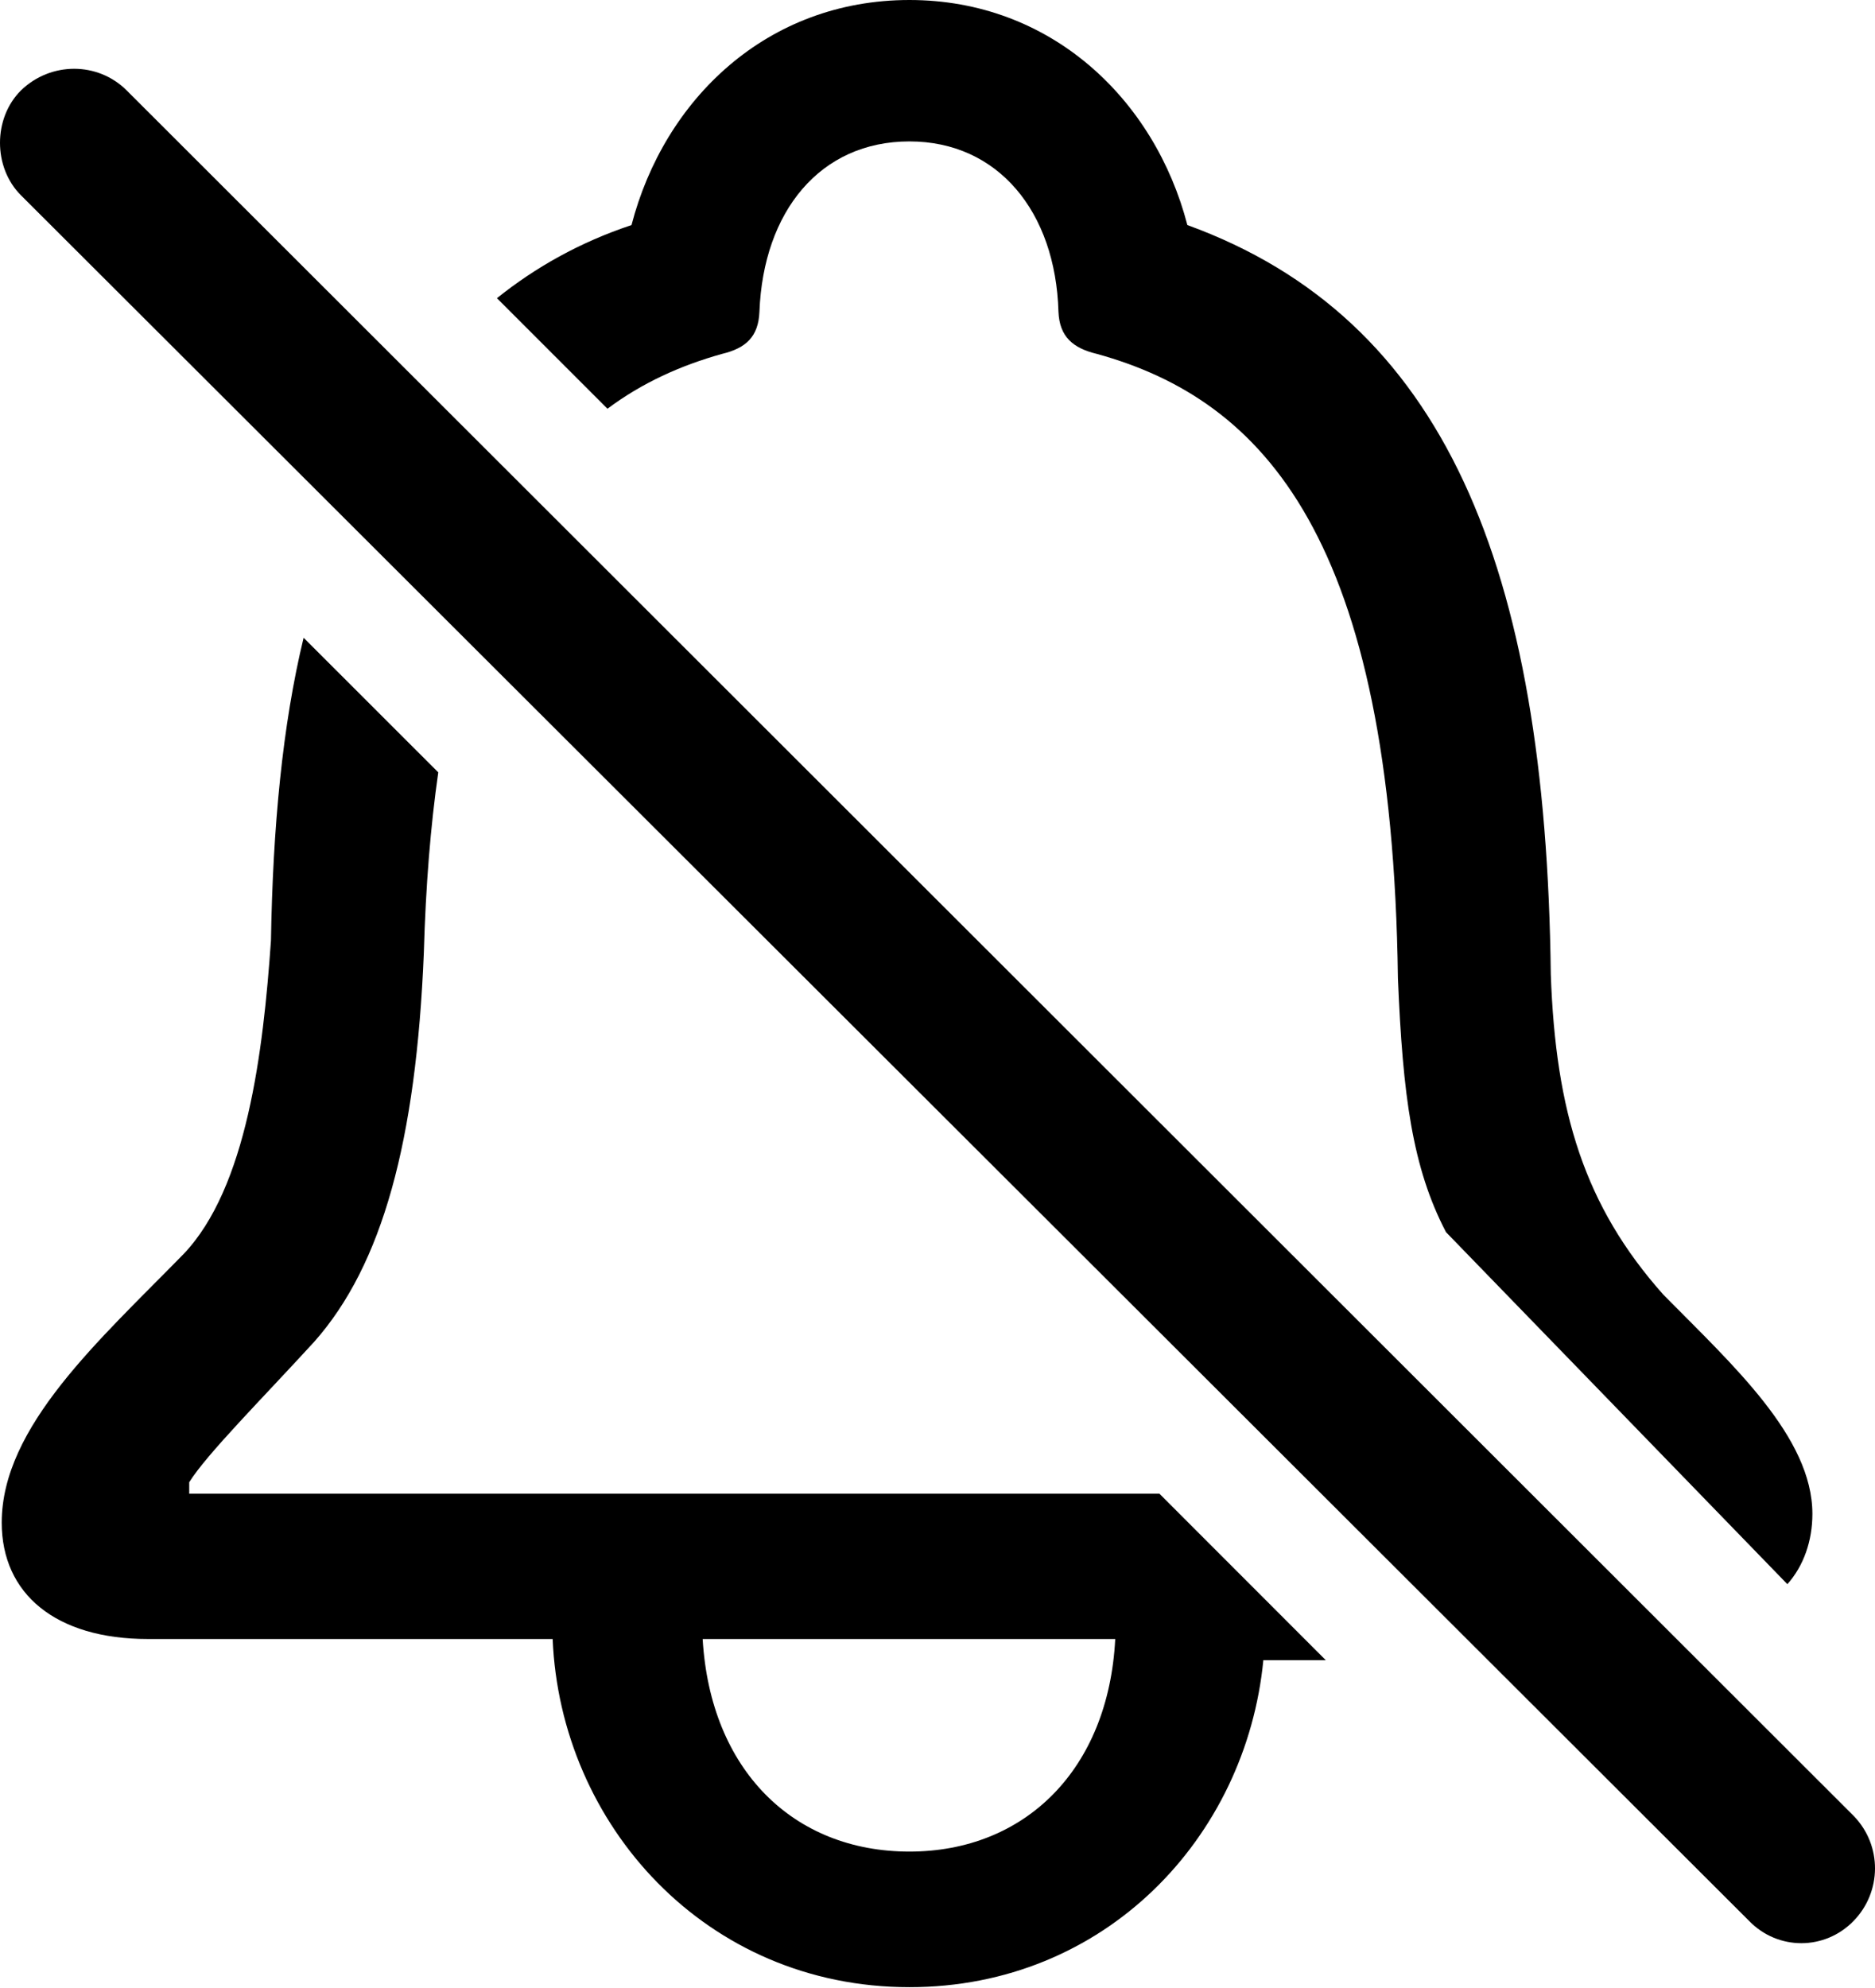 <?xml version="1.0" encoding="UTF-8"?>

<svg version="1.1" xmlns="http://www.w3.org/2000/svg" xmlns:xlink="http://www.w3.org/1999/xlink" width="22.85" height="24.223">
 <g>
  <path d="M11.083 24.211C13.462 24.211 15.185 22.395 15.396 20.227L16.157 20.227L14.13 18.199L2.306 18.199L2.306 18.059C2.517 17.719 3.208 17.027 3.829 16.348C4.661 15.41 5.071 13.898 5.165 11.613C5.188 10.793 5.247 10.066 5.341 9.41L3.7 7.77C3.442 8.836 3.325 10.078 3.302 11.461C3.208 12.809 3.009 14.473 2.235 15.281C1.216 16.324 0.021 17.379 0.021 18.551C0.021 19.418 0.677 19.969 1.802 19.969L6.735 19.969C6.829 22.23 8.599 24.211 11.083 24.211ZM11.083 22.559C9.665 22.559 8.657 21.562 8.563 19.969L13.591 19.969C13.509 21.562 12.489 22.559 11.083 22.559ZM6.056 3.633L7.403 4.98C7.825 4.664 8.294 4.453 8.798 4.312C9.091 4.242 9.243 4.102 9.255 3.797C9.302 2.578 9.993 1.723 11.083 1.723C12.161 1.723 12.864 2.578 12.899 3.797C12.911 4.102 13.075 4.242 13.368 4.312C15.407 4.875 16.966 6.562 17.036 11.918C17.095 13.348 17.212 14.227 17.622 15.012L21.782 19.301C21.981 19.078 22.087 18.773 22.087 18.445C22.087 17.508 21.114 16.629 20.27 15.773C19.31 14.695 18.958 13.547 18.899 11.871C18.841 6.891 17.599 3.879 14.47 2.742C14.071 1.207 12.806 0 11.083 0C9.349 0 8.095 1.207 7.696 2.742C7.063 2.953 6.524 3.258 6.056 3.633Z" fill="#000000"/>
  <path d="M0.255 2.379L21.314 23.402C21.665 23.766 22.239 23.766 22.591 23.402C22.931 23.051 22.942 22.488 22.591 22.125L1.544 1.102C1.192 0.75 0.618 0.75 0.255 1.102C-0.085 1.441-0.085 2.039 0.255 2.379Z" fill="#000000"/>
 </g>
</svg>
